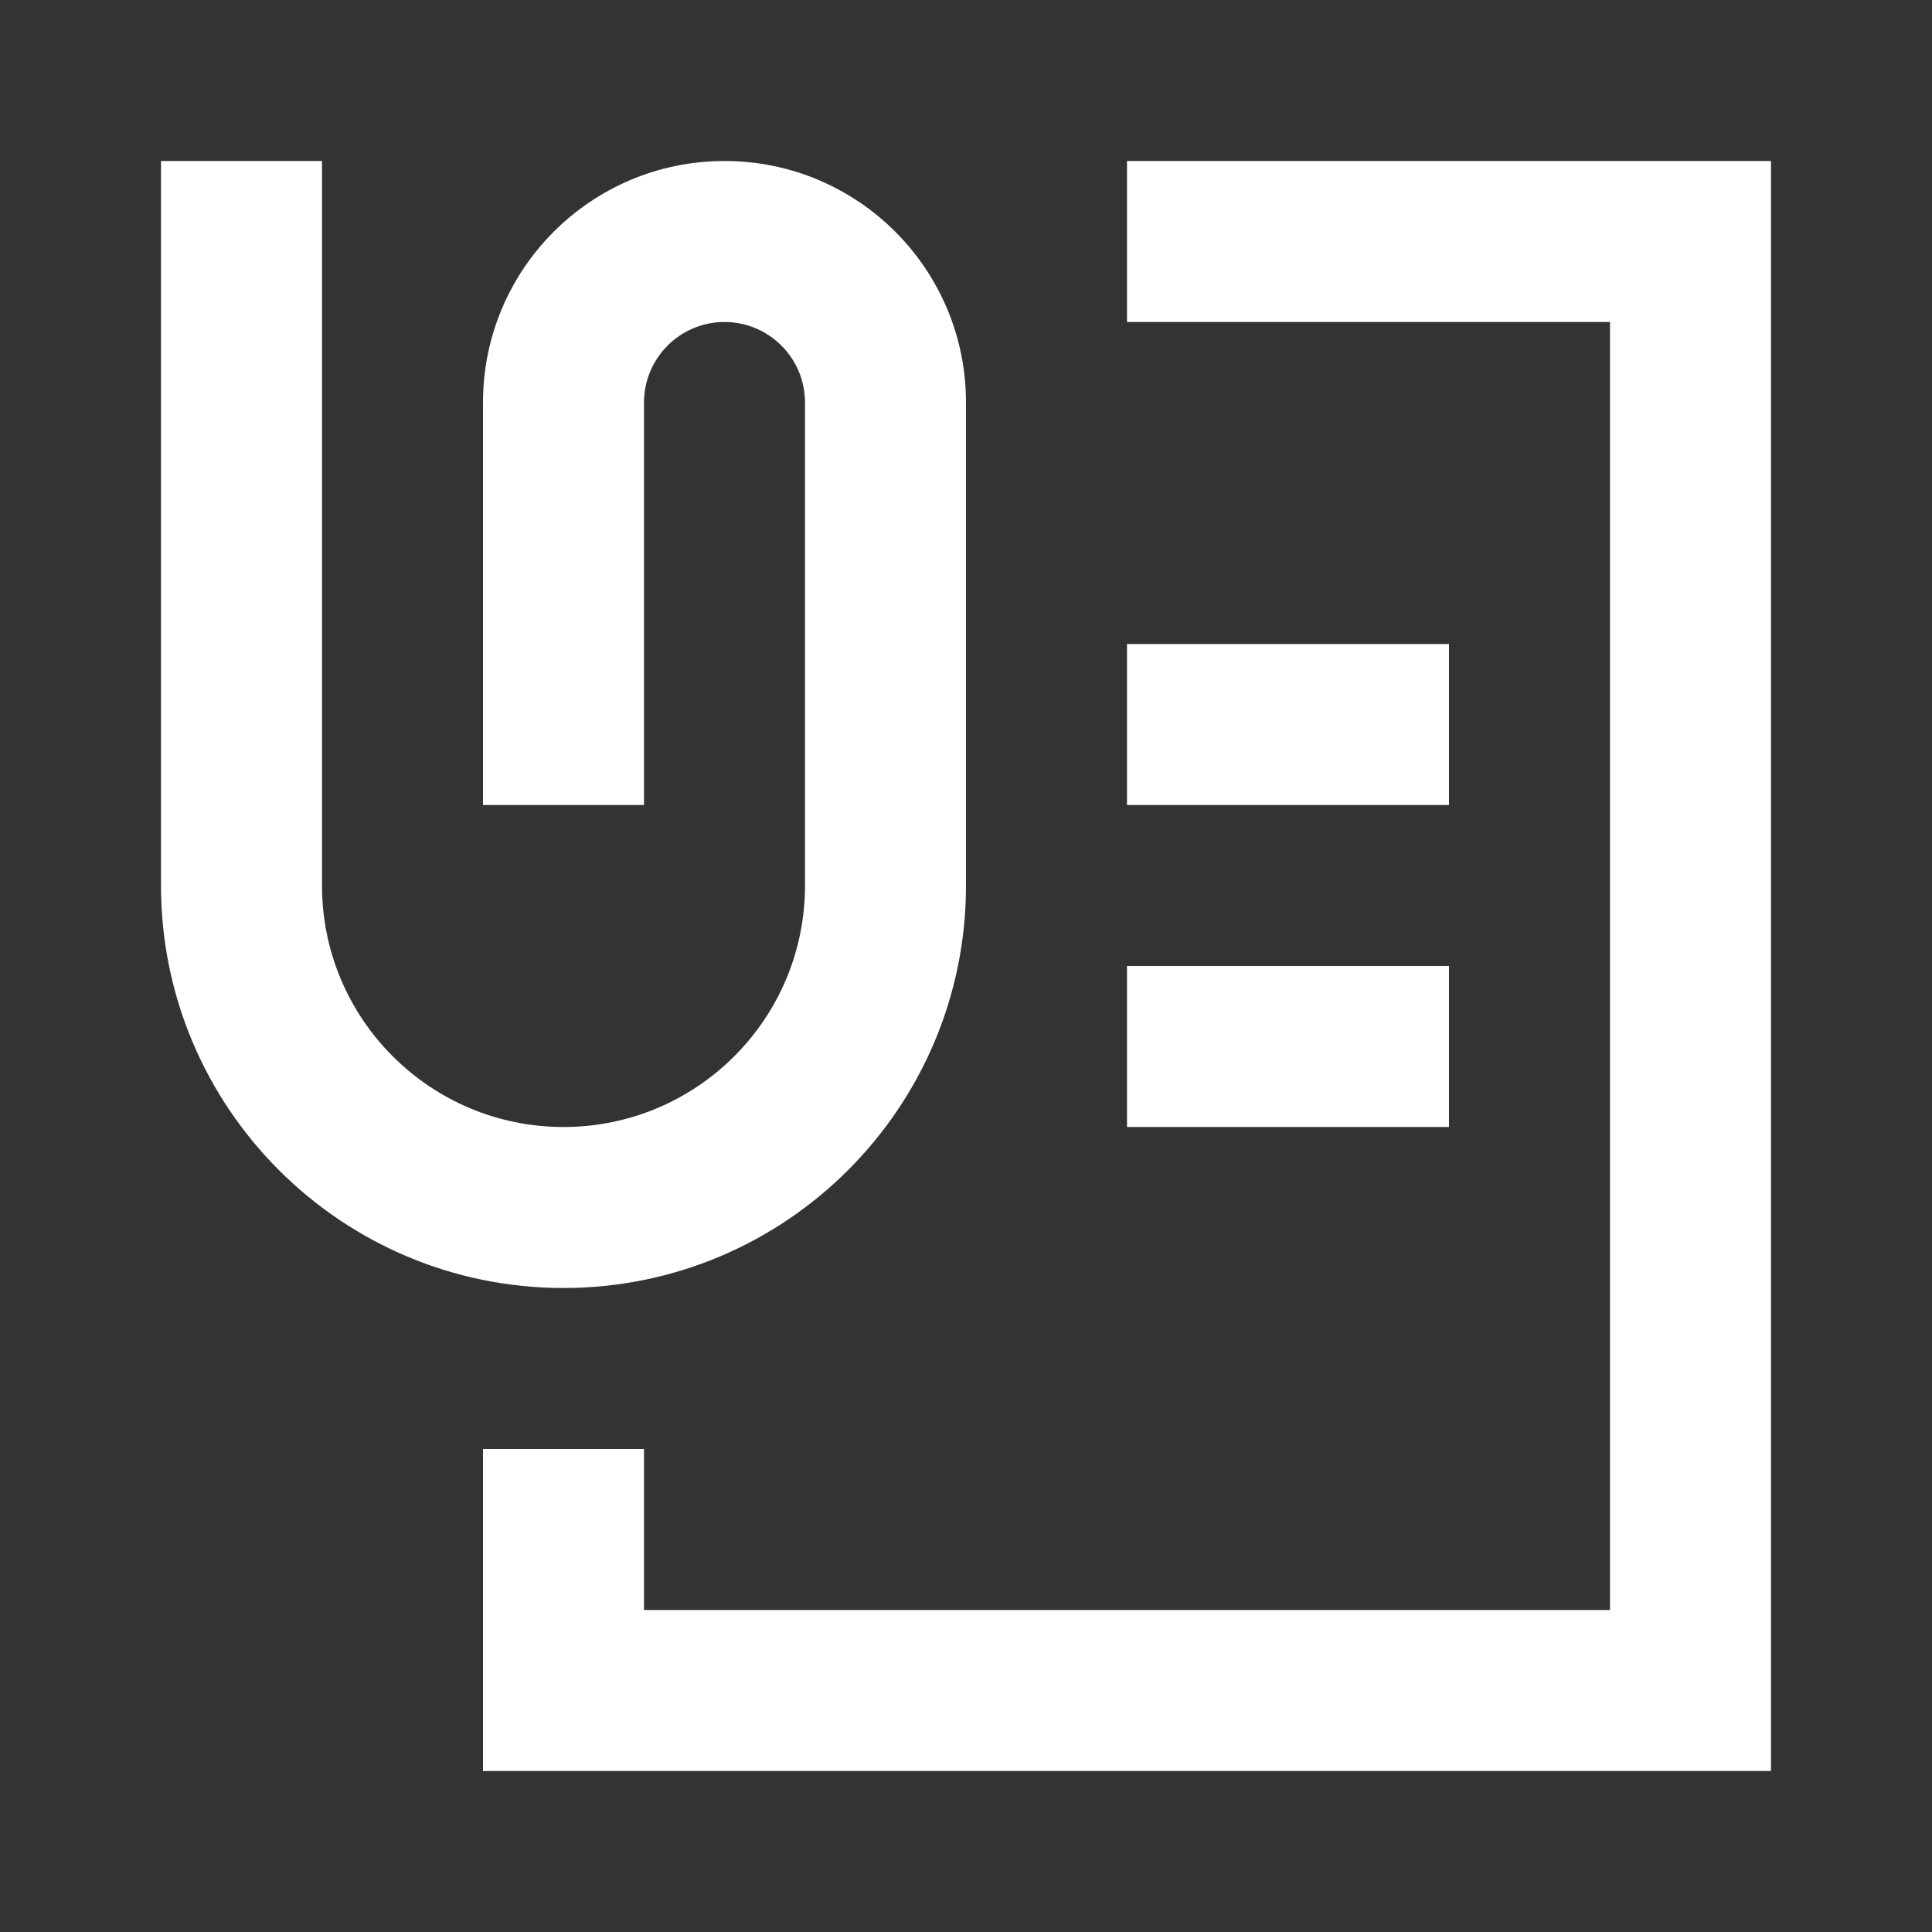 <?xml version="1.0" encoding="UTF-8"?>
<svg width="24px" height="24px" viewBox="0 0 24 24" version="1.1" xmlns="http://www.w3.org/2000/svg" xmlns:xlink="http://www.w3.org/1999/xlink">
    <rect x="0" y="0" width="24" height="24" fill="#333333" stroke="none"/>
    <!-- Generator: Sketch 59.1 (86144) - https://sketch.com -->
    <title>light / AttachDoc</title>
    <desc>Created with Sketch.</desc>
    <defs>
        <path d="M20,0 L20,20 L4,20 L4,16 L6,16 L6,18 L18,18 L18,2 L12,2 L12,0 L20,0 Z M2,0 L2,9 C2,10.657 3.343,12 5,12 C6.657,12 8,10.657 8,9 L8,9 L8,3 C8,2.448 7.552,2 7,2 C6.448,2 6,2.448 6,3 L6,3 L6,8 L4,8 L4,3 C4,1.343 5.343,0 7,0 C8.657,0 10,1.343 10,3 L10,3 L10,9 C10,11.761 7.761,14 5,14 C2.239,14 0,11.761 0,9 L0,9 L0,0 L2,0 Z M16,10 L16,12 L12,12 L12,10 L16,10 Z M16,6 L16,8 L12,8 L12,6 L16,6 Z" id="path-1"></path>
    </defs>
    <g id="light-/-AttachDoc" stroke="none" stroke-width="1" fill="none" fill-rule="evenodd">
        <g id="AttachDoc" transform="translate(2, 2)">
            <rect id="Rectangle-path" fill="#FFFFFF" fill-rule="nonzero" opacity="0" x="0" y="0" width="20" height="20"></rect>
            <mask id="mask-2" fill="white">
                <use xlink:href="#path-1"></use>
            </mask>
            <use id="Mask" fill="#FFFFFF" xlink:href="#path-1"></use>
        </g>
    </g>
</svg>